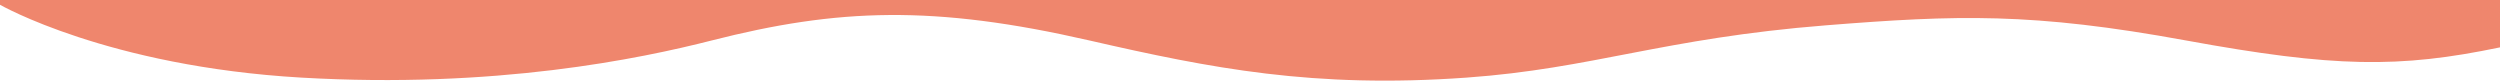 <svg width="1920" height="62" viewBox="0 0 1920 62" fill="none" xmlns="http://www.w3.org/2000/svg" preserveAspectRatio="none">
<path d="M836.786 31.098C716.997 3.663 643.508 6.364 546.497 31.098C491.657 45.08 380.5 68.245 231.5 59.611C82.5 50.977 0.001 3.664 0.001 3.664L-5.414e-06 -0L1920 -5.04066e-09L1920 36.377C1842.5 52.5 1792.69 51.897 1679 31.098C1560.5 9.418 1502.94 11.463 1402.5 19.433C1276.96 29.396 1223.26 52.674 1126.27 59.611C1009 68 930.213 52.495 836.786 31.098Z" fill="#EF866D"/>
</svg>

